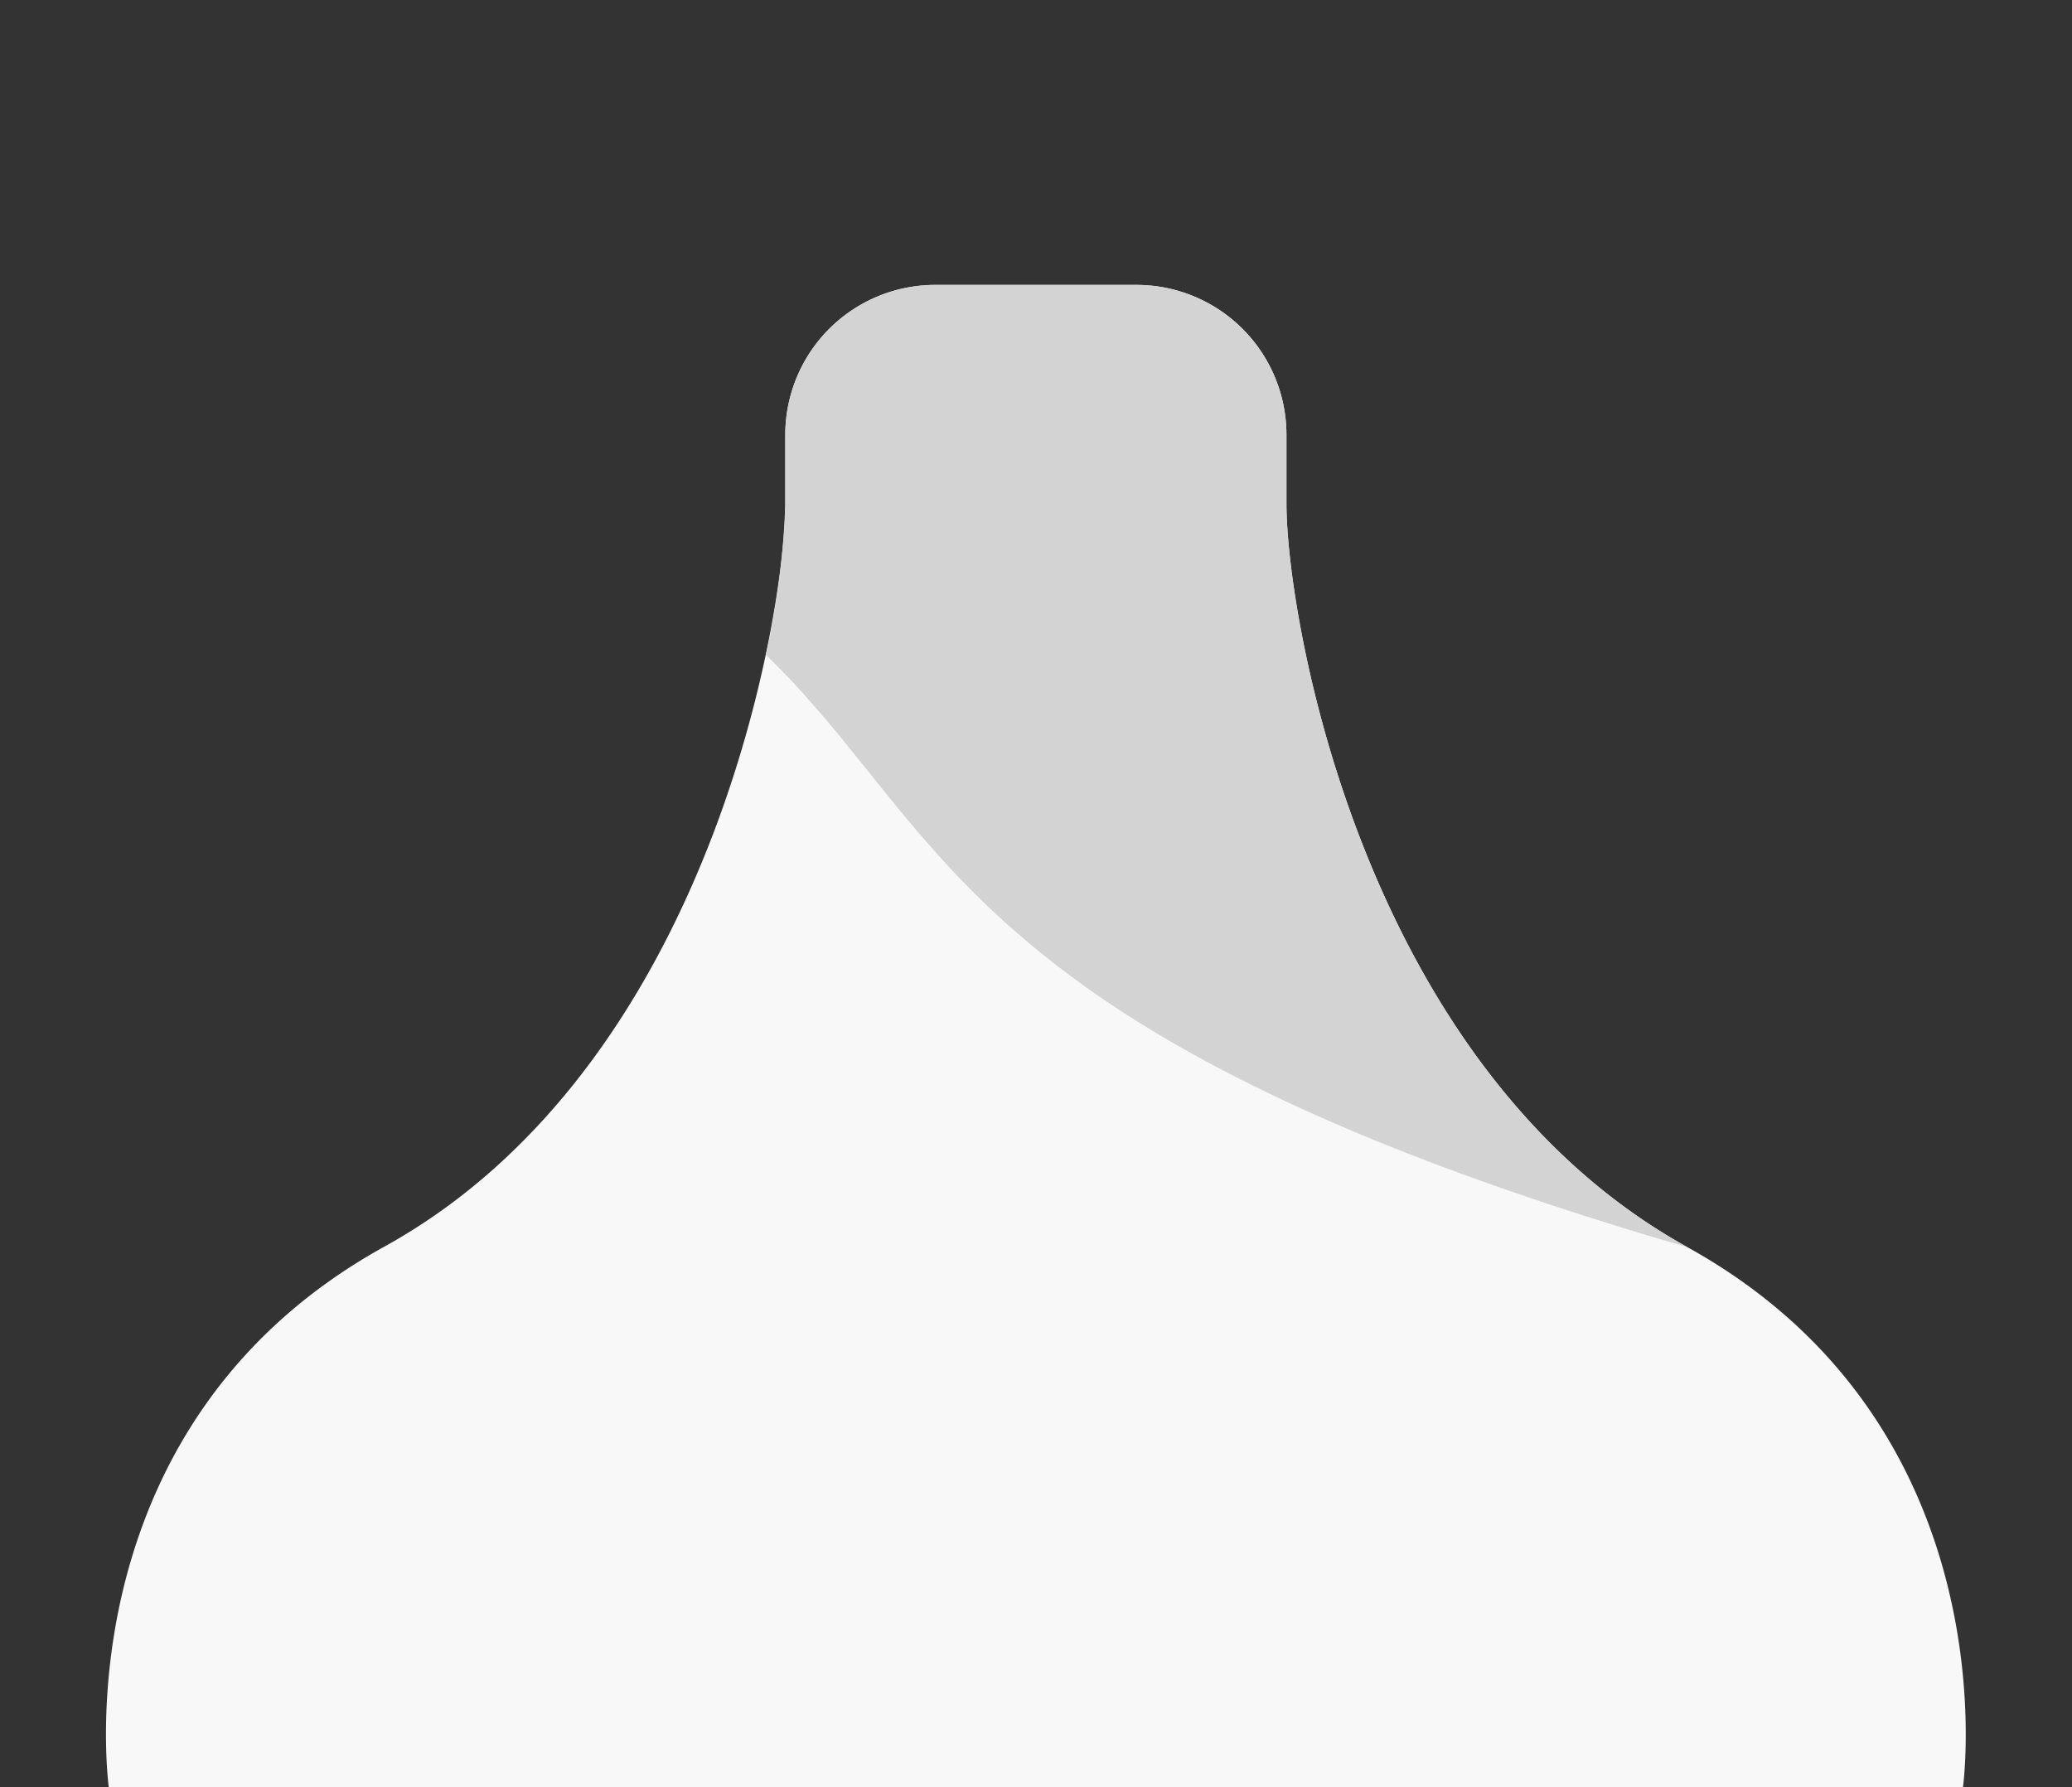 <svg id="Layer_1" data-name="Layer 1" xmlns="http://www.w3.org/2000/svg" viewBox="0 0 80 69"><rect x="0" y="0" width="80" height="69" fill="#333333" stroke="none"/><title>Artboard 2</title><path d="M30.32,17.32v-.55A5.79,5.79,0,0,1,36.11,11h7.77a5.79,5.79,0,0,1,5.79,5.79v2.66c0,4.34,2.9,21.74,15.48,28.7S75.79,69,75.79,69H4.2S2.26,55.08,14.84,48.13s15.48-24.36,15.48-28.7Z" style="fill:#f8f8f8"/><path d="M30.32,17.32v-.55A5.79,5.79,0,0,1,36.11,11h7.77a5.79,5.79,0,0,1,5.79,5.79v2.66c0,4.34,2.9,21.74,15.48,28.7-28-8.14-28.48-16-35.58-22.87a31.41,31.41,0,0,0,.75-5.83Z" style="fill:#d3d3d3"/></svg>